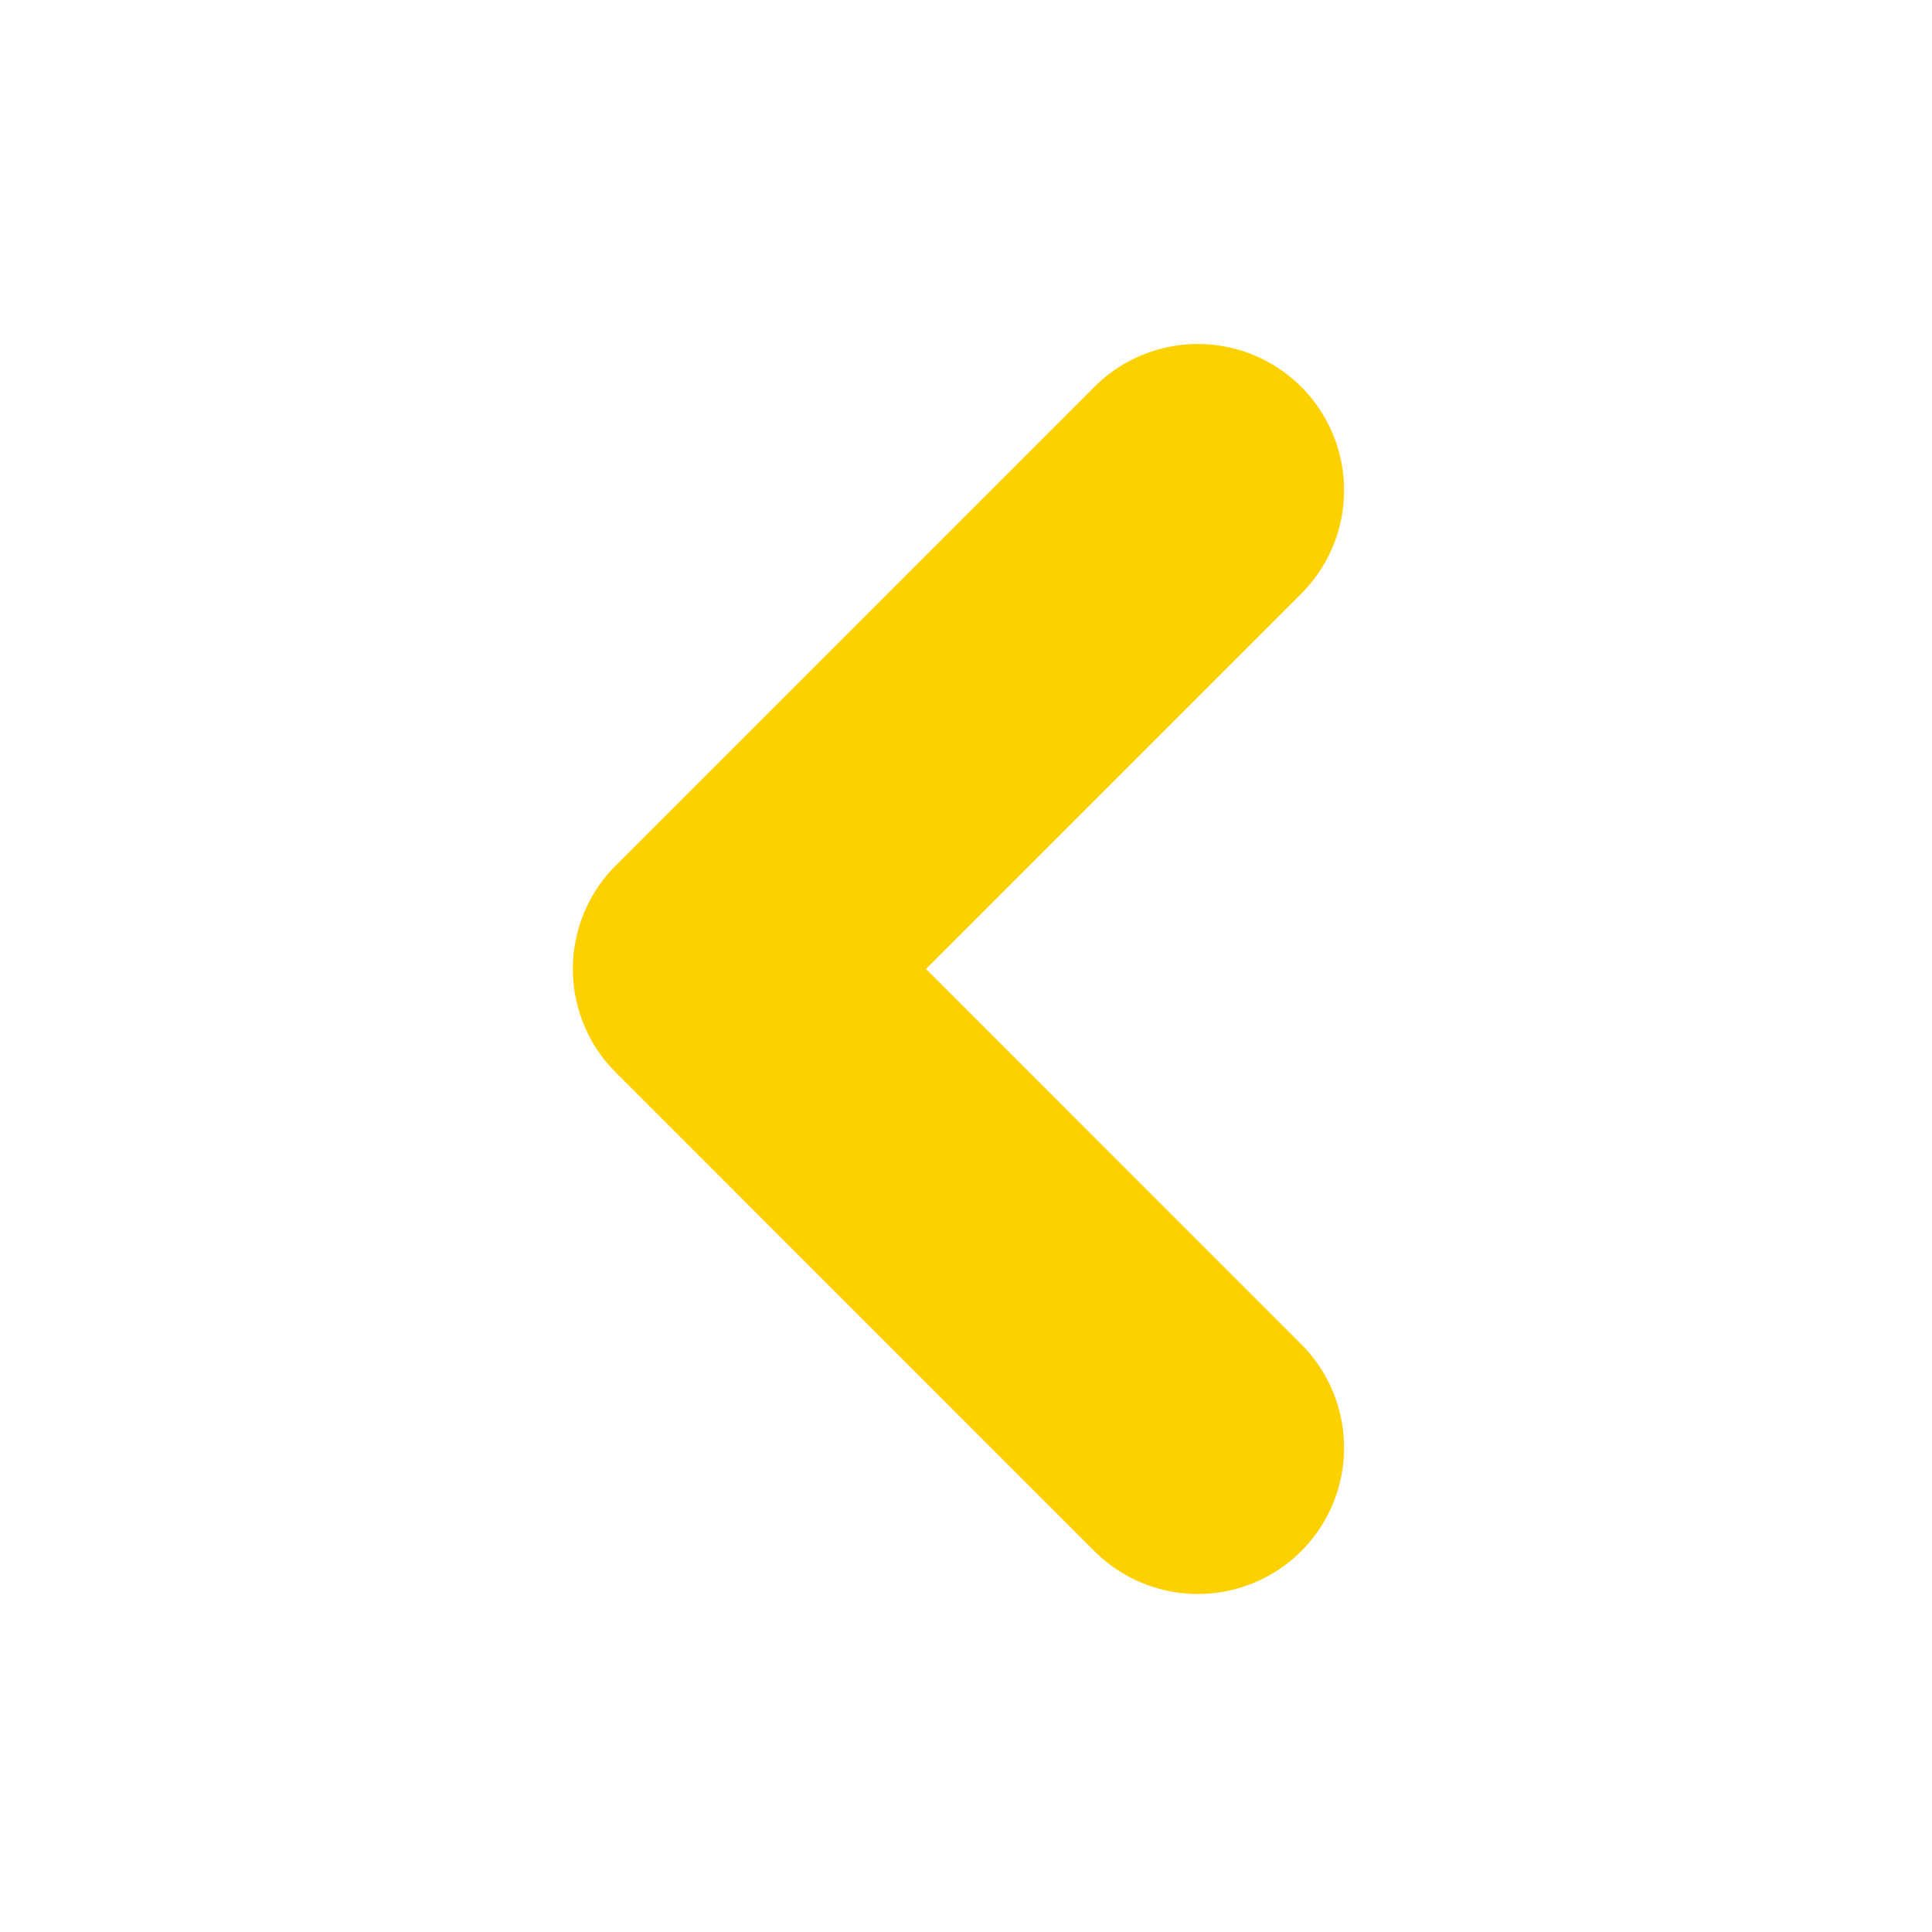 <svg width="67" height="67" viewBox="0 0 67 67" fill="none" xmlns="http://www.w3.org/2000/svg">
<g id="chevron-left">
<path id="Vector" d="M41.539 50.205L24.938 33.603L41.539 17.002" stroke="#FDD000" stroke-width="10.145" stroke-linecap="round" stroke-linejoin="round"/>
</g>
</svg>

